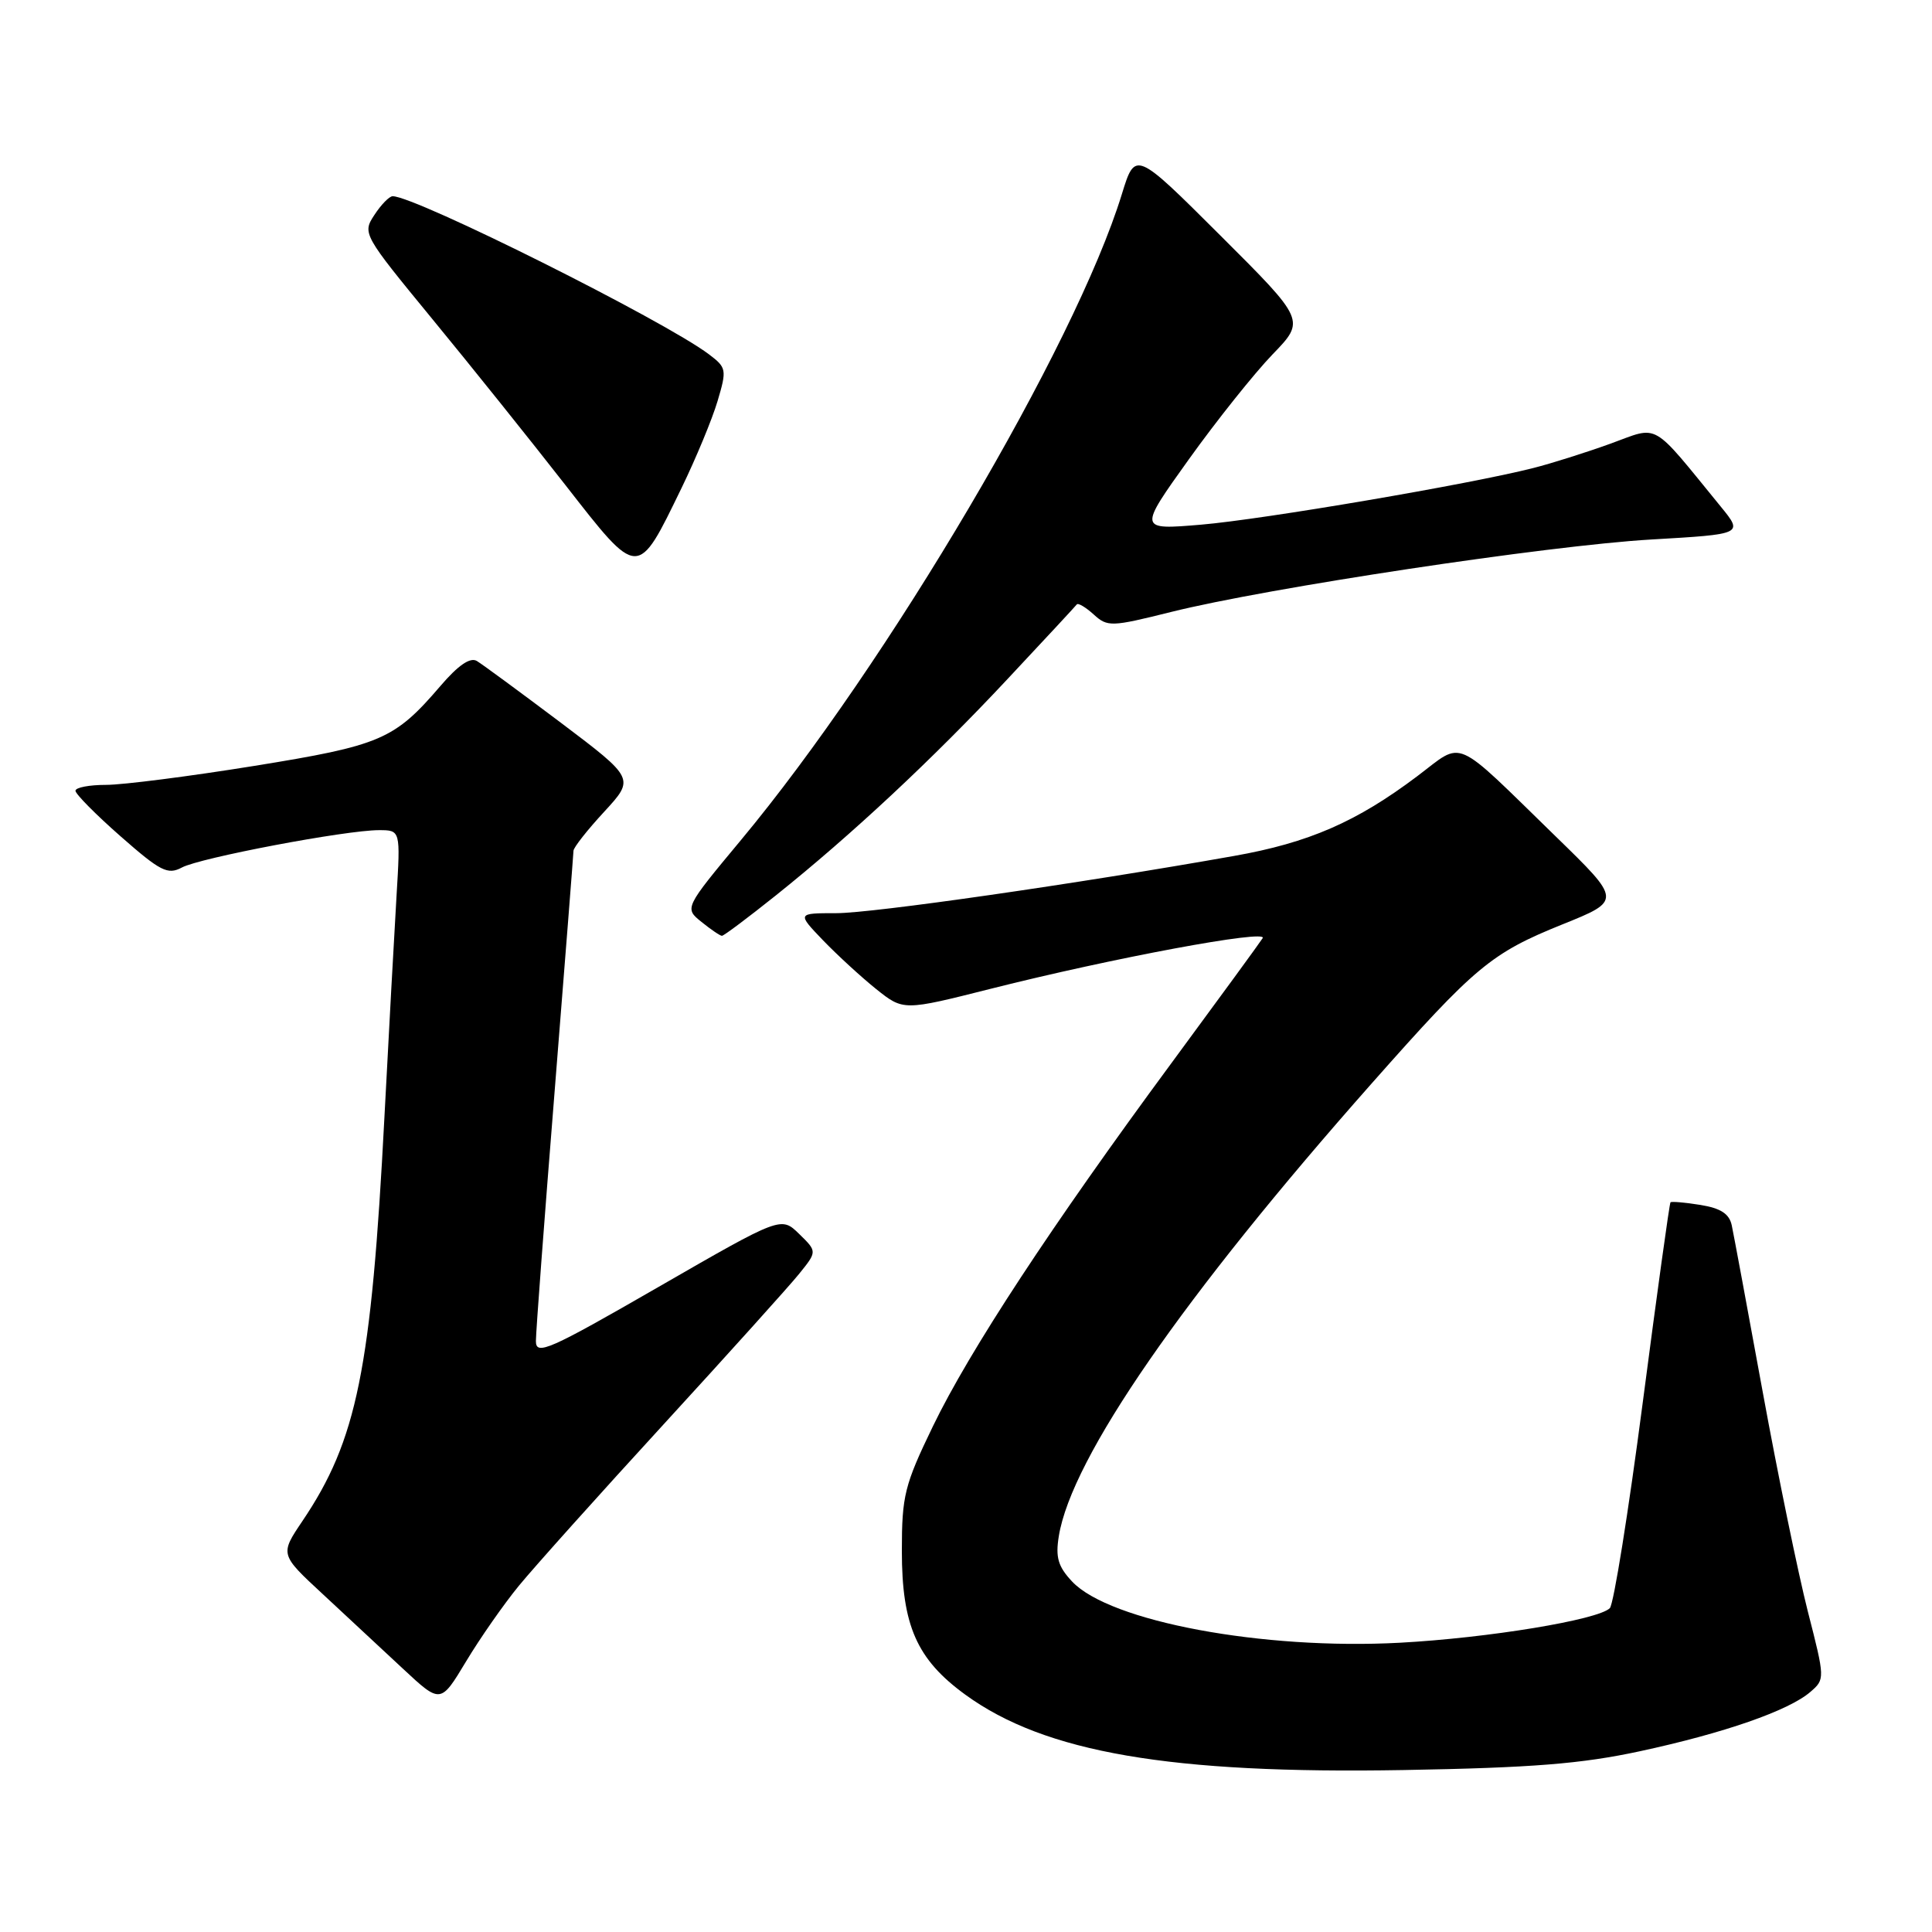 <?xml version="1.0" encoding="UTF-8" standalone="no"?>
<!DOCTYPE svg PUBLIC "-//W3C//DTD SVG 1.1//EN" "http://www.w3.org/Graphics/SVG/1.1/DTD/svg11.dtd" >
<svg xmlns="http://www.w3.org/2000/svg" xmlns:xlink="http://www.w3.org/1999/xlink" version="1.1" viewBox="0 0 256 256">
 <g >
 <path fill="currentColor"
d=" M 217.29 232.05 C 228.44 229.65 237.01 226.67 239.88 224.19 C 241.83 222.51 241.83 222.43 239.54 213.50 C 238.28 208.55 235.59 195.50 233.58 184.50 C 231.57 173.50 229.72 163.55 229.47 162.38 C 229.15 160.84 228.02 160.10 225.32 159.66 C 223.28 159.33 221.49 159.18 221.35 159.31 C 221.21 159.45 219.56 171.40 217.67 185.86 C 215.78 200.33 213.82 212.58 213.31 213.09 C 211.76 214.64 197.18 217.04 185.50 217.67 C 167.33 218.65 147.04 214.86 142.06 209.56 C 140.20 207.58 139.84 206.36 140.30 203.54 C 141.98 193.17 156.75 171.81 181.81 143.50 C 195.49 128.04 197.58 126.30 207.02 122.49 C 214.87 119.33 214.87 119.33 206.18 110.87 C 192.34 97.40 194.05 98.14 187.82 102.83 C 179.77 108.90 173.42 111.67 163.50 113.42 C 142.70 117.11 115.65 121.00 110.81 121.00 C 105.61 121.00 105.61 121.00 109.05 124.59 C 110.95 126.56 114.12 129.47 116.10 131.06 C 119.71 133.94 119.71 133.94 131.31 131.01 C 147.43 126.94 168.06 123.10 167.31 124.31 C 166.97 124.86 161.51 132.33 155.19 140.91 C 139.32 162.43 128.47 178.95 123.61 189.00 C 119.85 196.78 119.50 198.18 119.50 205.50 C 119.50 215.39 121.48 219.88 127.92 224.56 C 138.45 232.22 155.07 235.08 186.00 234.54 C 203.04 234.24 209.53 233.72 217.29 232.05 Z  M 68.78 210.09 C 70.79 207.64 79.43 198.00 87.97 188.69 C 96.51 179.37 104.58 170.42 105.89 168.79 C 108.28 165.83 108.28 165.83 105.89 163.50 C 103.50 161.17 103.50 161.17 87.25 170.53 C 72.71 178.91 71.00 179.66 71.01 177.69 C 71.01 176.49 72.13 161.55 73.50 144.50 C 74.86 127.45 75.98 113.15 75.99 112.73 C 76.00 112.30 77.82 109.98 80.06 107.56 C 84.11 103.16 84.11 103.16 74.31 95.76 C 68.91 91.70 63.91 88.02 63.18 87.58 C 62.30 87.06 60.71 88.15 58.38 90.87 C 52.26 98.01 50.50 98.77 33.66 101.49 C 25.11 102.87 16.28 104.00 14.05 104.00 C 11.82 104.00 10.00 104.35 10.00 104.78 C 10.00 105.21 12.69 107.93 15.98 110.82 C 21.26 115.46 22.22 115.95 24.10 114.95 C 26.50 113.66 45.82 110.00 50.21 110.00 C 53.07 110.00 53.07 110.00 52.54 118.75 C 52.25 123.56 51.53 136.72 50.94 148.00 C 49.20 181.49 47.30 190.83 40.07 201.55 C 37.09 205.97 37.09 205.97 42.77 211.23 C 45.89 214.13 50.68 218.58 53.41 221.13 C 58.38 225.76 58.38 225.76 61.75 220.16 C 63.60 217.08 66.76 212.55 68.78 210.09 Z  M 102.80 118.65 C 112.84 110.62 123.56 100.61 133.48 90.00 C 138.37 84.78 142.51 80.32 142.68 80.09 C 142.85 79.86 143.86 80.46 144.92 81.42 C 146.75 83.09 147.24 83.07 155.17 81.09 C 167.99 77.89 205.09 72.29 218.75 71.49 C 230.99 70.78 230.99 70.78 228.02 67.14 C 218.64 55.66 219.95 56.41 213.39 58.79 C 210.15 59.96 205.54 61.42 203.15 62.02 C 194.75 64.16 167.41 68.82 159.16 69.52 C 150.83 70.22 150.83 70.22 157.53 60.86 C 161.22 55.71 166.21 49.46 168.61 46.97 C 172.98 42.45 172.98 42.45 161.70 31.20 C 150.43 19.96 150.43 19.96 148.65 25.73 C 142.48 45.80 117.60 87.98 98.20 111.29 C 90.68 120.33 90.68 120.33 92.95 122.16 C 94.20 123.17 95.42 124.00 95.66 124.00 C 95.91 124.00 99.12 121.59 102.80 118.65 Z  M 90.30 64.68 C 92.22 60.73 94.37 55.54 95.08 53.15 C 96.32 48.98 96.27 48.71 93.94 46.95 C 88.02 42.48 55.06 26.00 52.03 26.00 C 51.59 26.00 50.50 27.11 49.61 28.48 C 48.00 30.92 48.10 31.09 57.25 42.23 C 62.35 48.43 70.29 58.34 74.91 64.26 C 84.67 76.77 84.43 76.76 90.30 64.68 Z "/>
</g>
</svg>